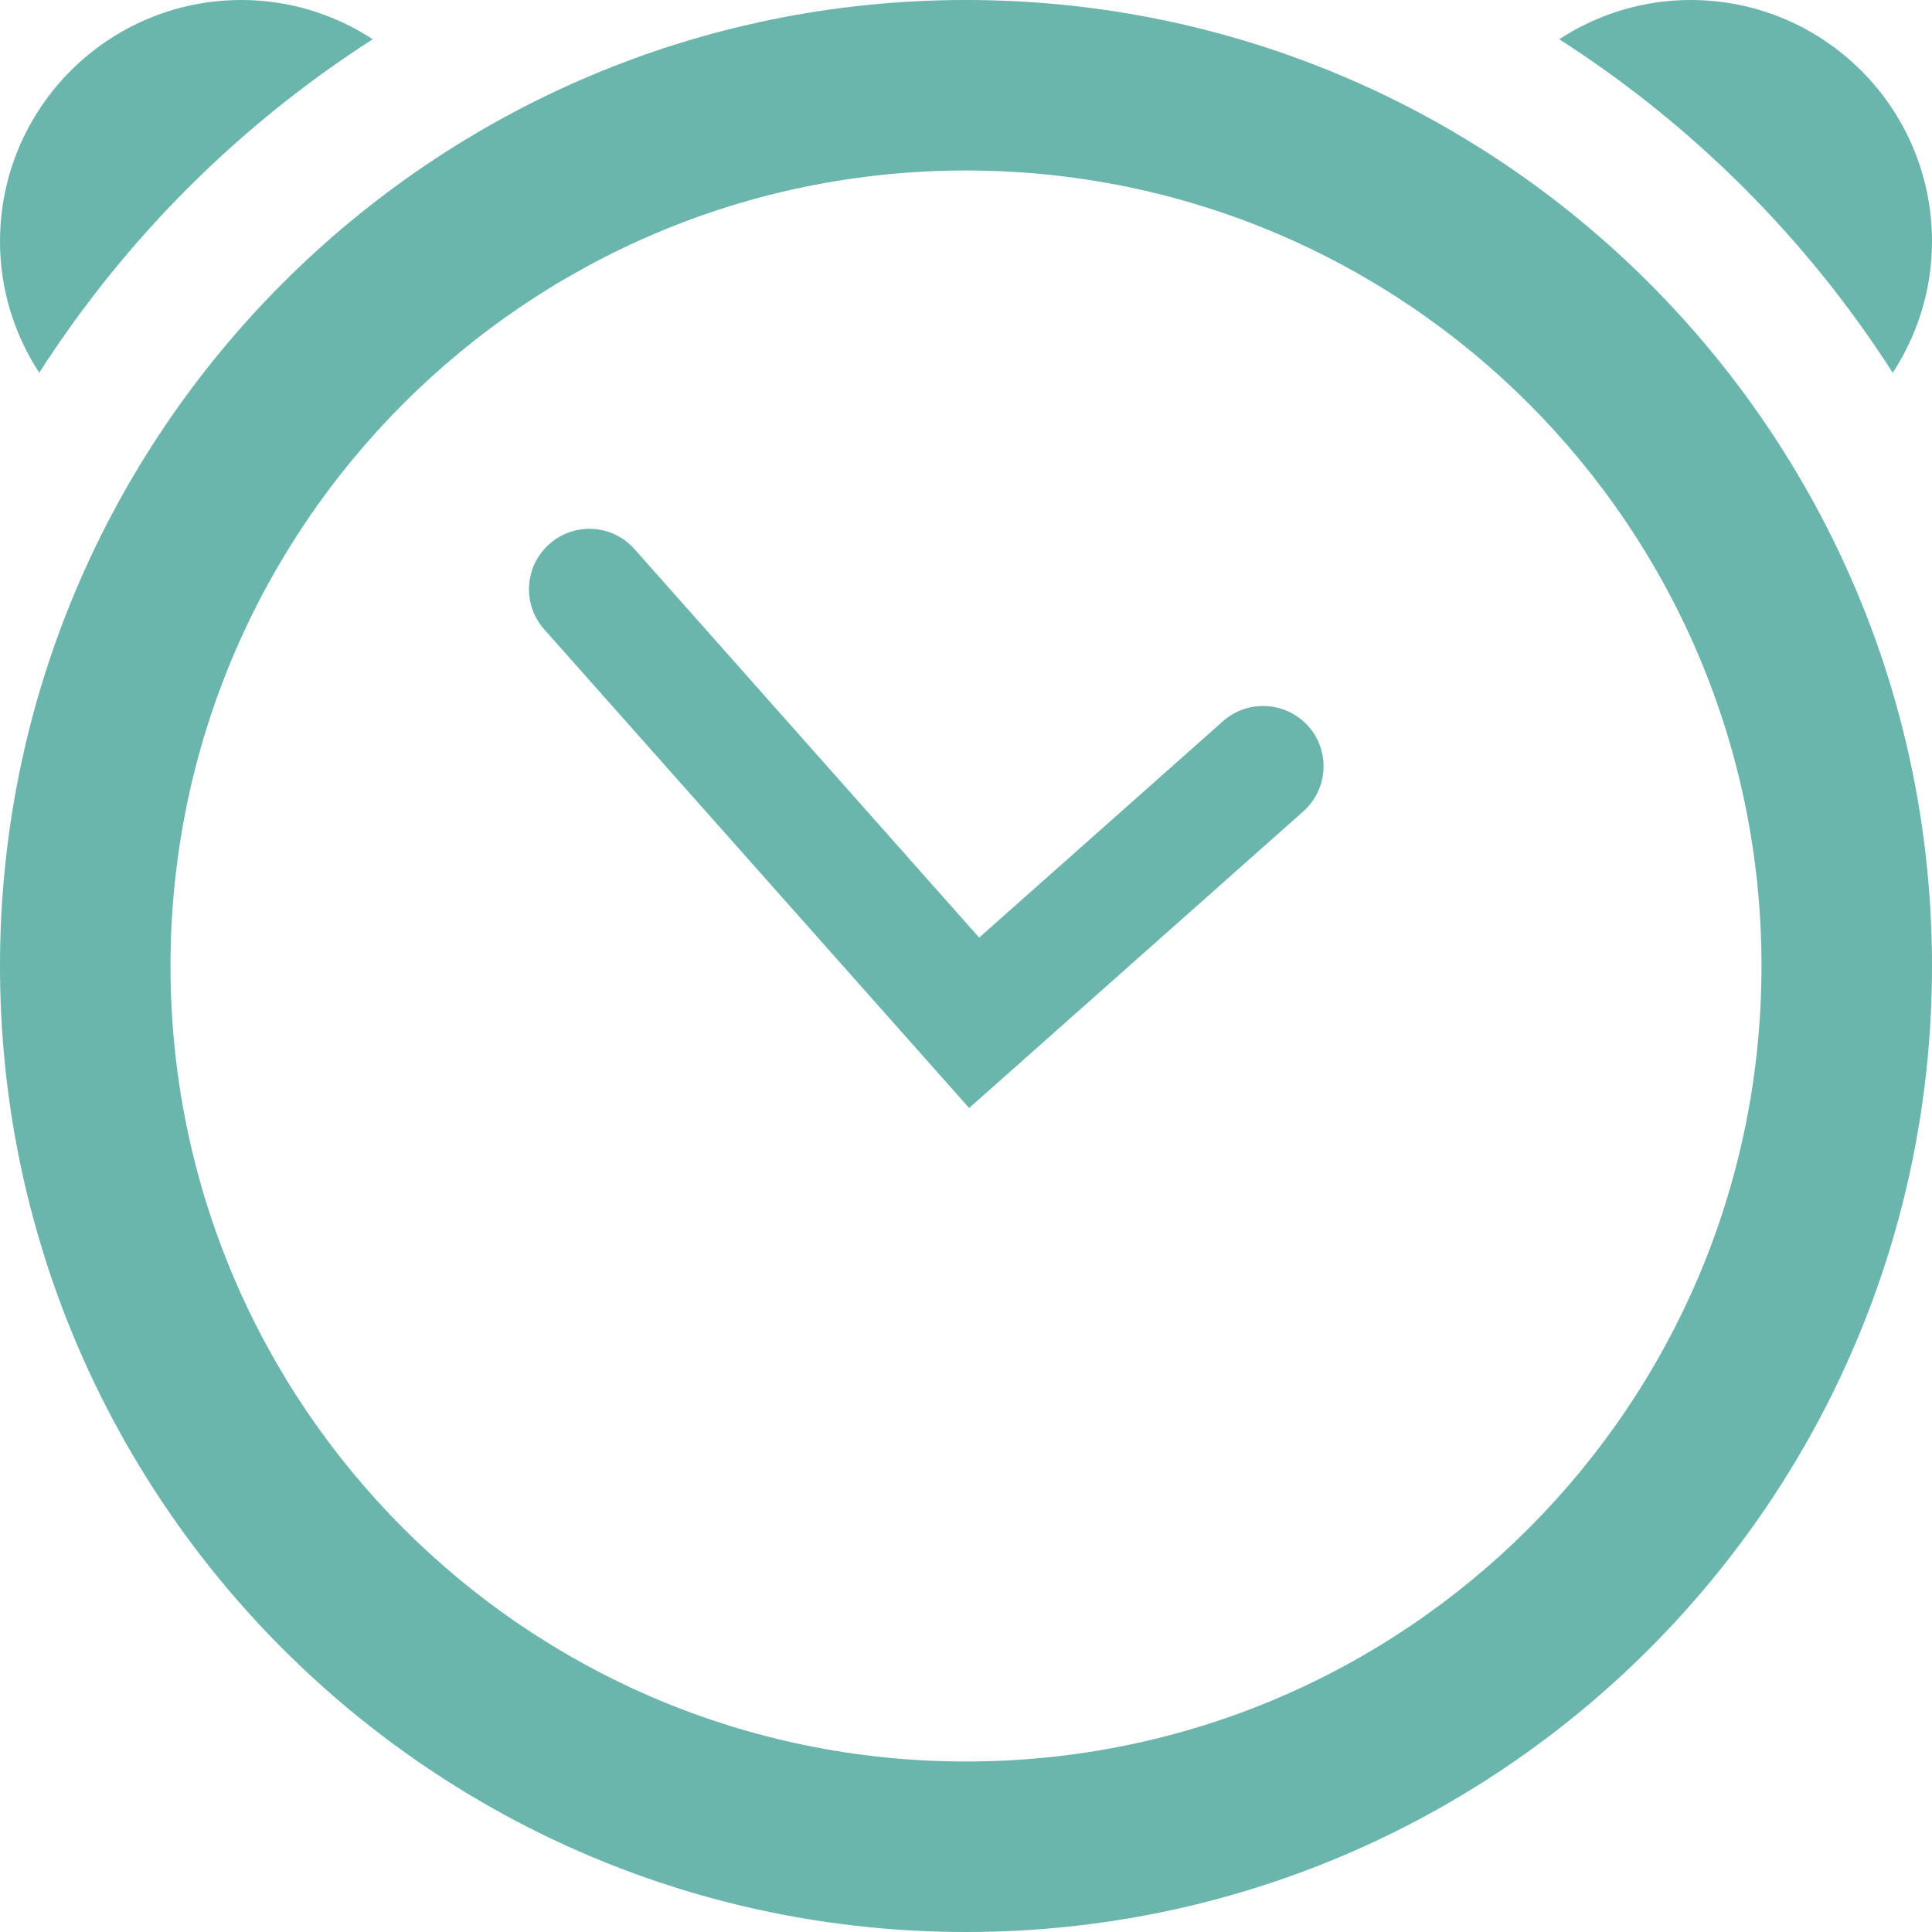 <?xml version="1.0" encoding="utf-8"?>

<!-- Generator: Adobe Illustrator 17.0.0, SVG Export Plug-In . SVG Version: 6.00 Build 0)  -->

<!DOCTYPE svg PUBLIC "-//W3C//DTD SVG 1.1//EN" "http://www.w3.org/Graphics/SVG/1.1/DTD/svg11.dtd">

<svg version="1.1" id="Livello_1" xmlns="http://www.w3.org/2000/svg" xmlns:xlink="http://www.w3.org/1999/xlink" x="0px" y="0px"

	 width="16px" height="16px" viewBox="0 0 16 16" enable-background="new 0 0 16 16" xml:space="preserve">

<g>

	<path fill-rule="evenodd" clip-rule="evenodd" fill="#6ab5ac" d="M3.087,0.325C2.774,0.121,2.401,0,2,0C0.895,0,0,0.895,0,2

		c0,0.401,0.121,0.774,0.325,1.087C1.036,1.978,1.978,1.036,3.087,0.325z"/>

	<path fill-rule="evenodd" clip-rule="evenodd" fill="#6ab5ac" d="M8,0C3.582,0,0,3.582,0,8c0,4.418,3.582,8,8,8s8-3.582,8-8

		C16,3.582,12.418,0,8,0z M8,14.588c-3.639,0-6.588-2.95-6.588-6.588S4.361,1.412,8,1.412S14.588,4.361,14.588,8

		S11.639,14.588,8,14.588z"/>

	<path fill-rule="evenodd" clip-rule="evenodd" fill="#6ab5ac" d="M10.128,5.973L8.109,7.765L5.255,4.548

		c-0.184-0.208-0.5-0.225-0.706-0.042c-0.207,0.184-0.225,0.5-0.042,0.706l3.519,3.964l2.767-2.456

		c0.207-0.184,0.225-0.5,0.042-0.706C10.65,5.808,10.334,5.79,10.128,5.973z"/>

	<path fill-rule="evenodd" clip-rule="evenodd" fill="#6ab5ac" d="M15.675,3.087C15.879,2.774,16,2.401,16,2c0-1.105-0.895-2-2-2

		c-0.401,0-0.774,0.121-1.087,0.325C14.022,1.036,14.964,1.978,15.675,3.087z"/>

</g>

</svg>

